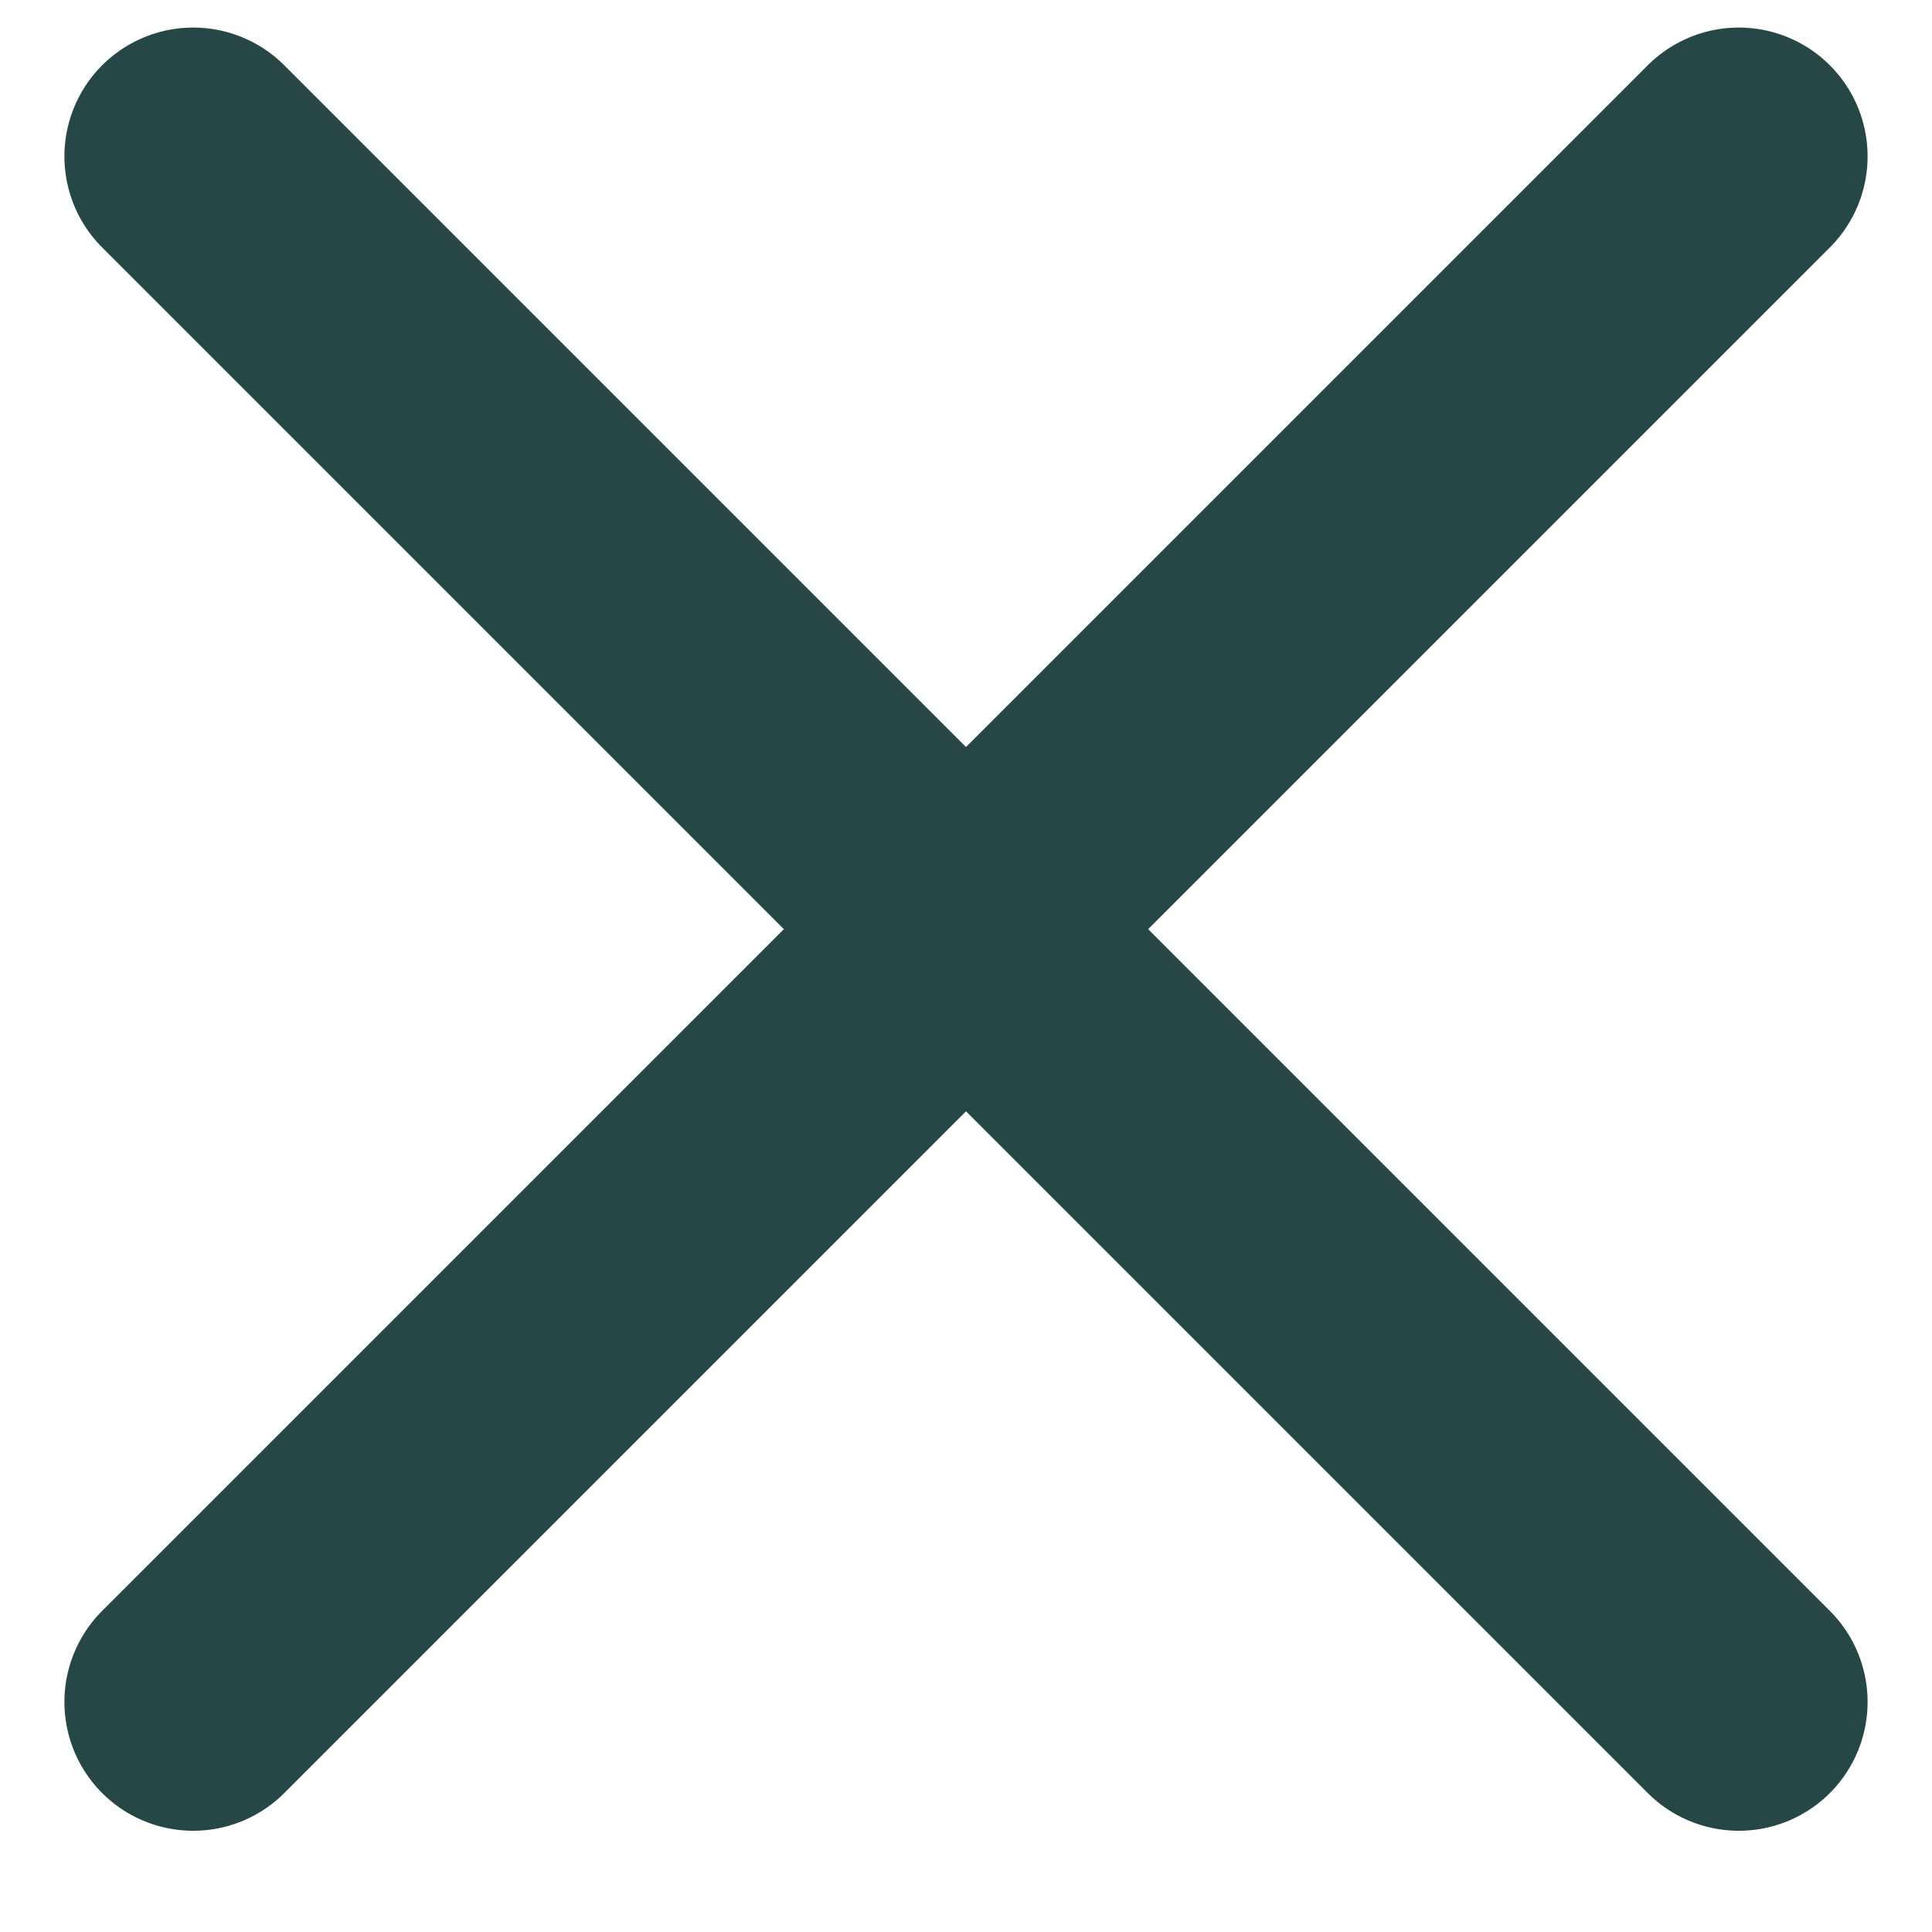 <svg width="18" height="18" viewBox="0 0 14 15" fill="none" xmlns="http://www.w3.org/2000/svg">
<path d="M1 1.214L13 13.214M1 13.214L13 1.214L1 13.214Z" stroke="#274646" stroke-width="2" stroke-linecap="round" stroke-linejoin="round"/>
</svg>
